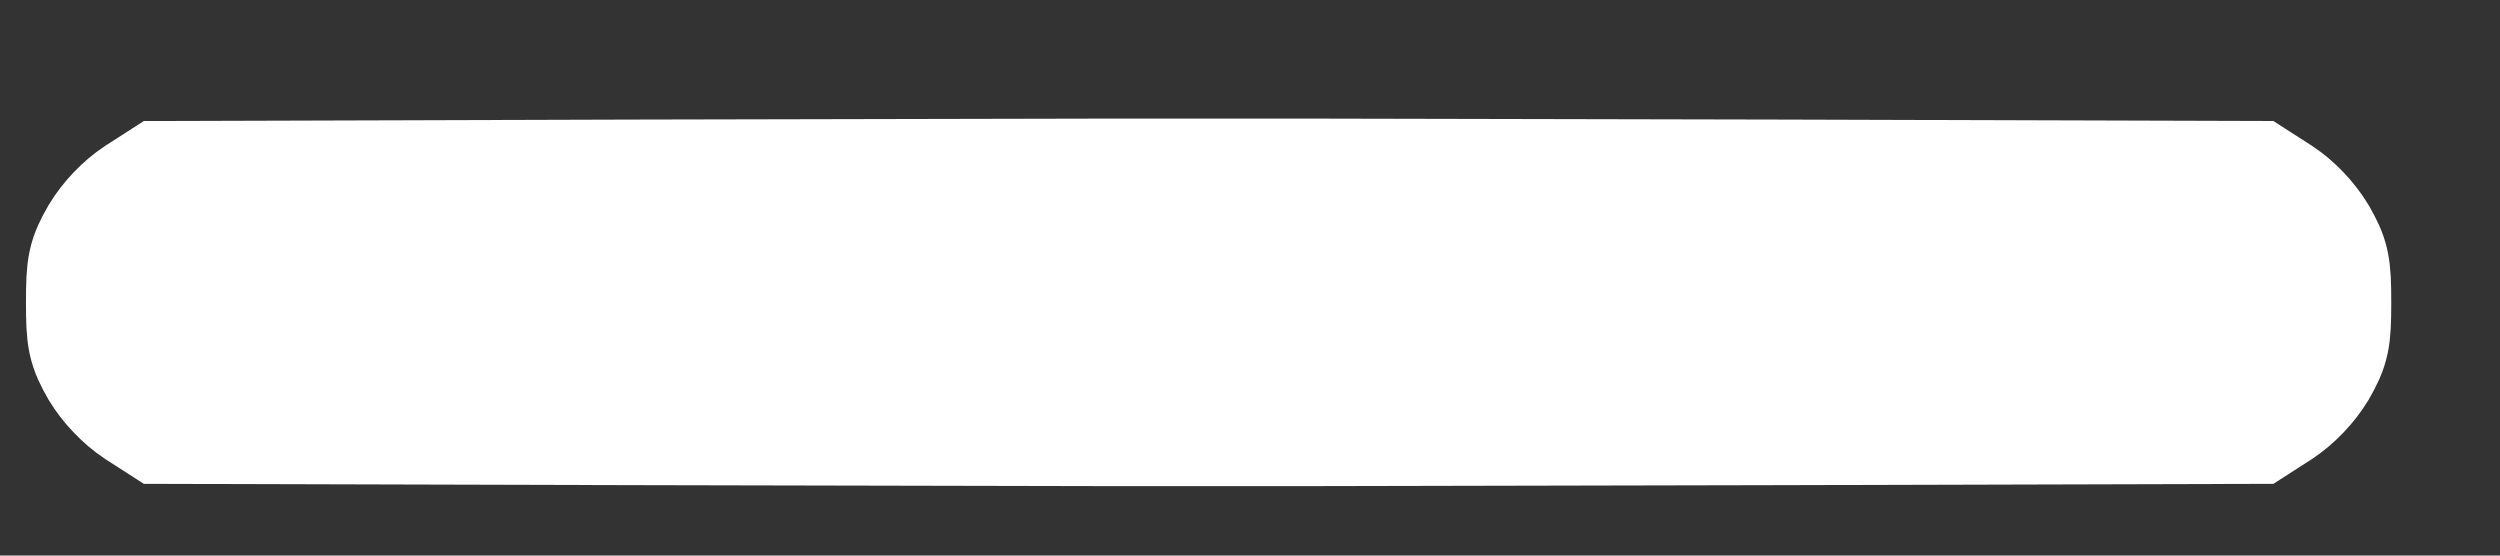 <svg width="18" height="4" viewBox="0 0 18 4" fill="none" xmlns="http://www.w3.org/2000/svg">
<rect x="0" y="0" width="18" height="4" fill="#333333" stroke="none"/>
<path fill-rule="evenodd" clip-rule="evenodd" d="M7.918 1.354L4.552 1.361L1.183 1.371L1.029 1.47C0.935 1.532 0.841 1.631 0.781 1.73C0.697 1.878 0.687 1.917 0.687 2.177C0.687 2.437 0.697 2.477 0.781 2.625C0.841 2.724 0.935 2.822 1.029 2.885L1.183 2.984L4.552 2.993L7.918 3H9.486L12.852 2.993L16.221 2.984L16.375 2.885C16.469 2.822 16.563 2.724 16.623 2.625C16.707 2.477 16.717 2.437 16.717 2.177C16.717 1.917 16.707 1.878 16.623 1.73C16.563 1.631 16.469 1.532 16.375 1.47L16.221 1.371L12.852 1.361L9.486 1.354H7.918Z" fill="white" stroke="white"/>
</svg>
